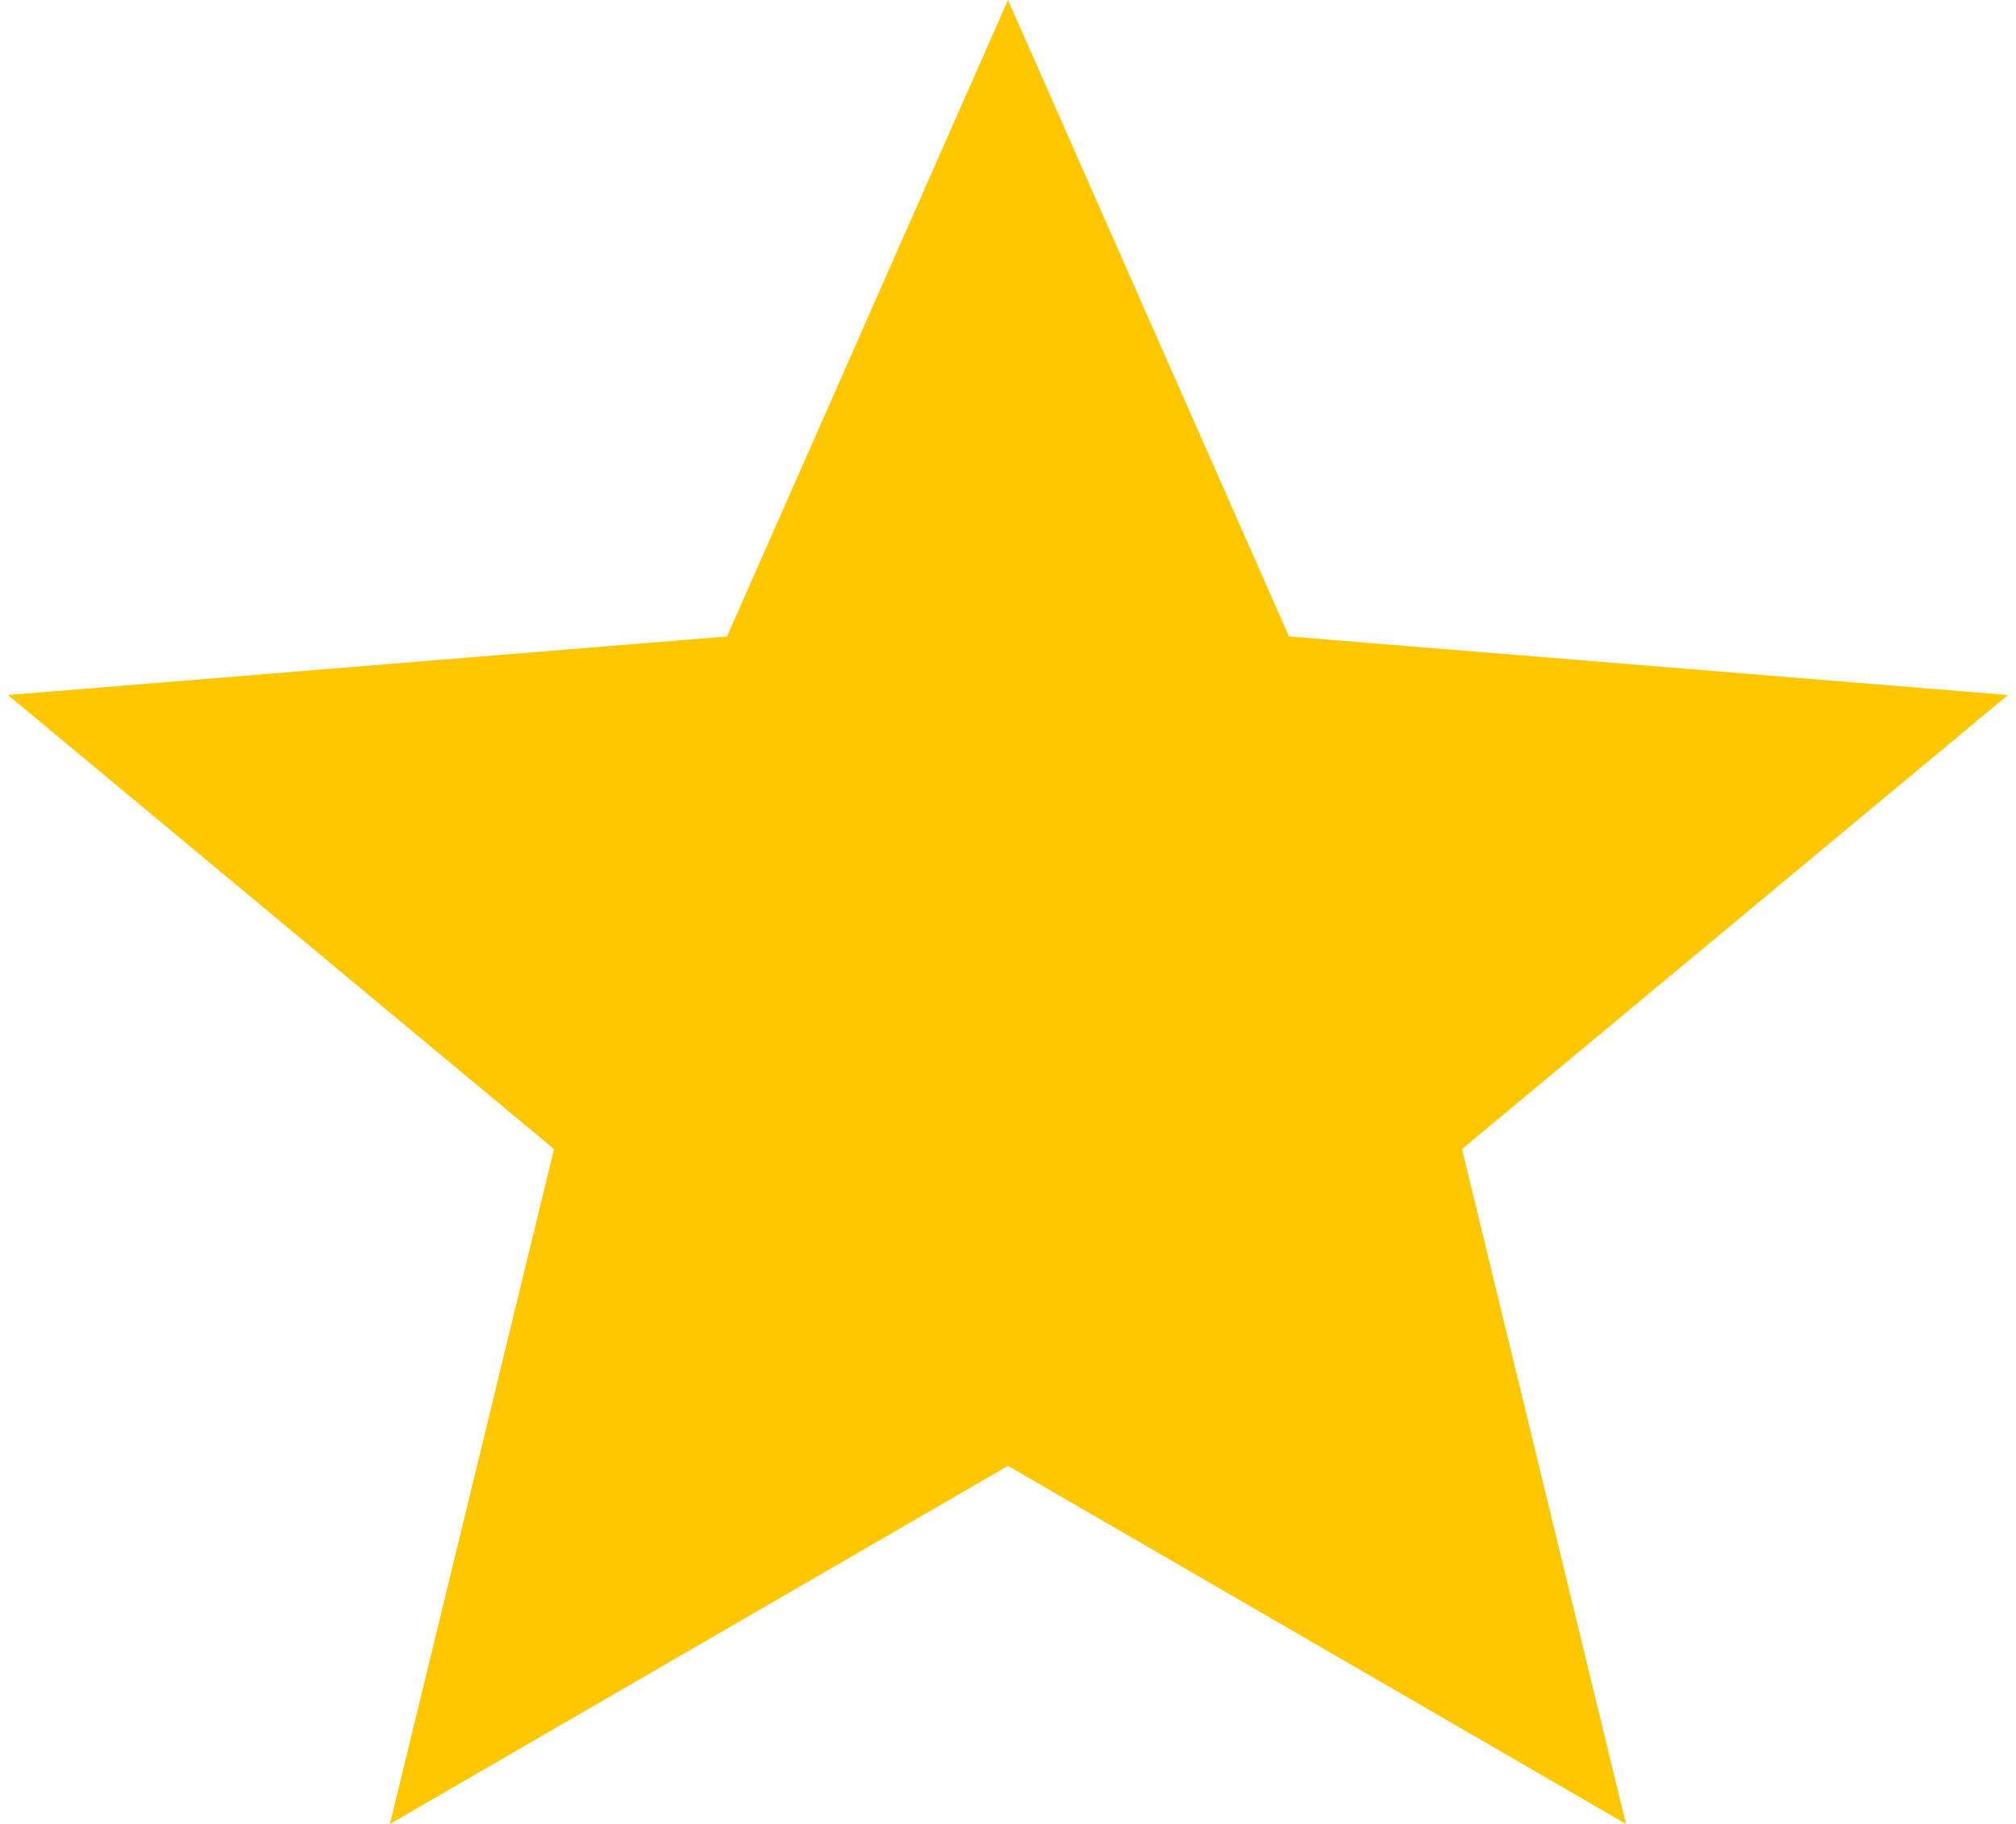<svg width="21" height="19" viewBox="0 0 21 19" fill="none" xmlns="http://www.w3.org/2000/svg">
<path d="M10.5 15.27L16.937 19L15.229 11.97L20.916 7.24L13.427 6.63L10.5 0L7.573 6.63L0.083 7.24L5.771 11.97L4.062 19L10.5 15.27Z" fill="#FFC700"/>
</svg>
